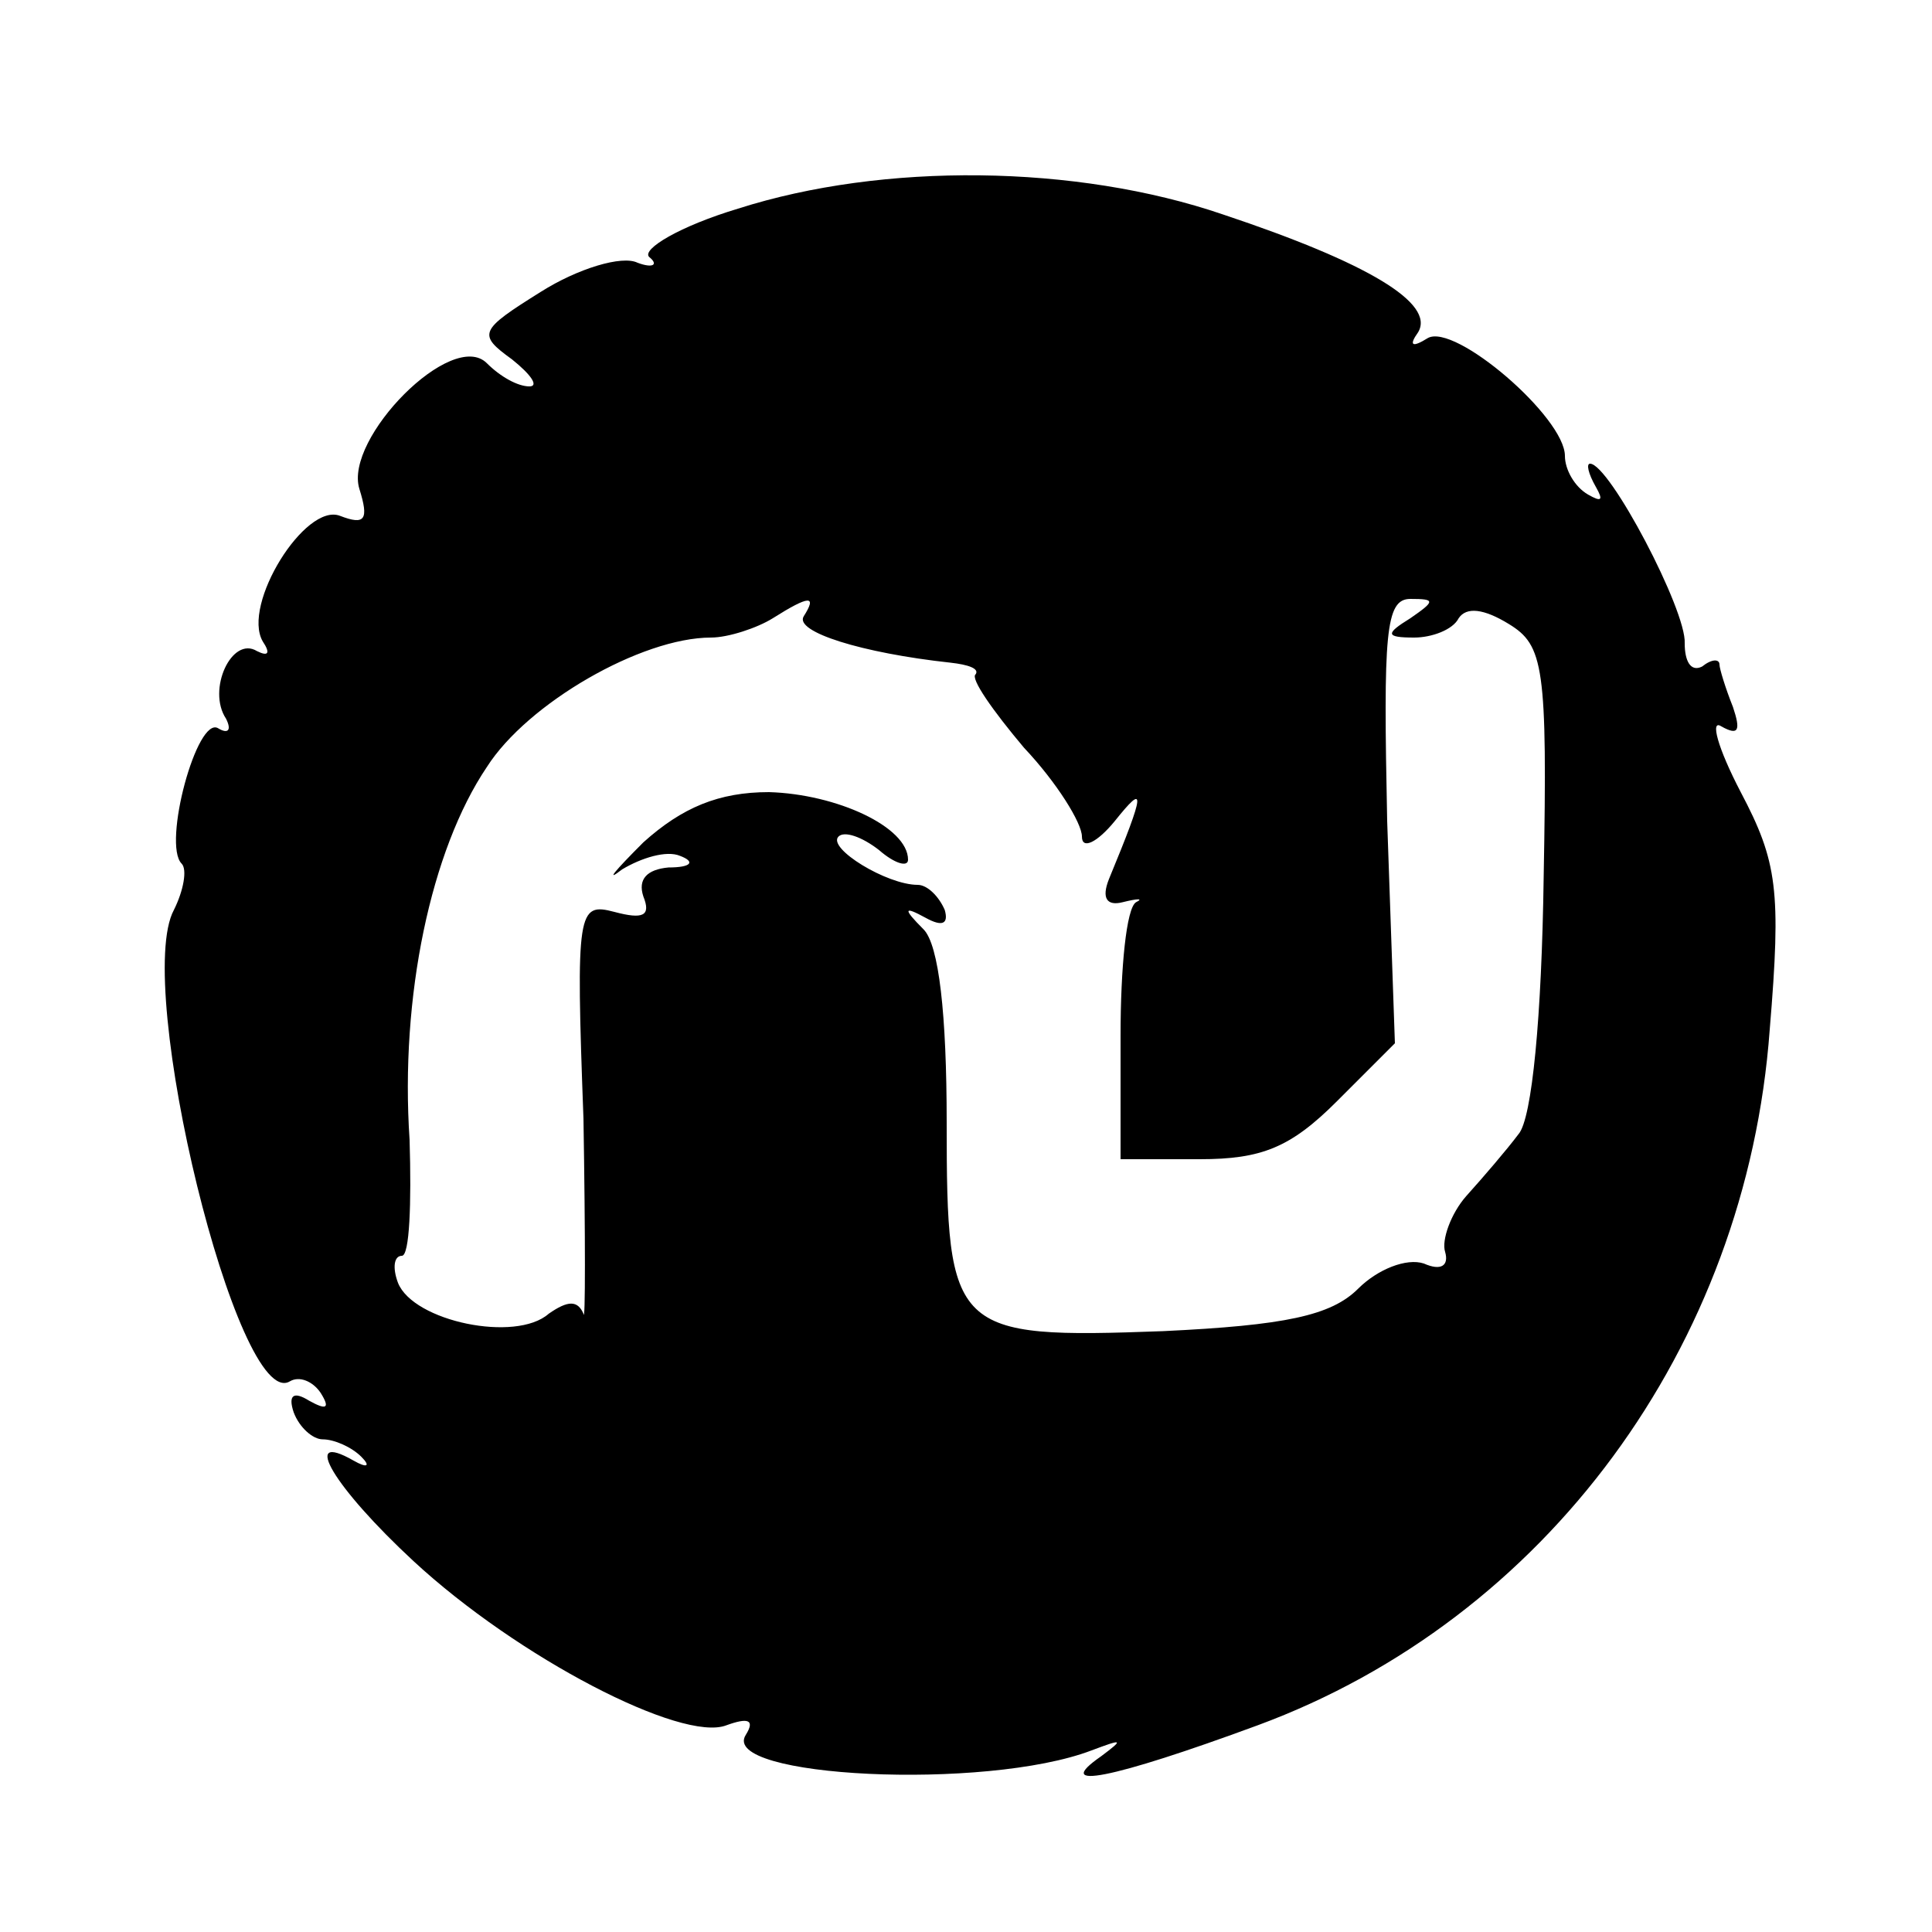 <?xml version="1.0" standalone="no"?>
<!DOCTYPE svg PUBLIC "-//W3C//DTD SVG 20010904//EN"
 "http://www.w3.org/TR/2001/REC-SVG-20010904/DTD/svg10.dtd">
<svg version="1.0" xmlns="http://www.w3.org/2000/svg"
 width="100pt" height="100pt" viewBox="0 0 100 100"
 preserveAspectRatio="xMidYMid meet">
<g transform="translate(0,100) scale(0.1,-0.1)"
fill="#000000" stroke="none">
<path d="M382 892 c-30 -9 -50 -21 -46 -25 5 -4 2 -6 -6 -3 -8 4 -31 -3 -50
-15 -32 -20 -33 -22 -15 -35 10 -8 14 -14 9 -14 -6 0 -15 5 -22 12 -18 18 -74
-39 -66 -65 5 -16 3 -19 -10 -14 -18 7 -51 -46 -40 -65 4 -6 3 -8 -3 -5 -13 8
-26 -20 -16 -35 3 -6 1 -8 -4 -5 -11 7 -29 -60 -19 -70 3 -3 1 -14 -4 -24 -21
-39 33 -260 60 -244 5 3 12 0 16 -6 5 -8 3 -9 -6 -4 -8 5 -11 3 -8 -6 3 -8 10
-14 15 -14 6 0 15 -4 20 -9 5 -5 3 -6 -4 -2 -28 16 -10 -14 31 -52 54 -50 139
-94 162 -85 11 4 15 3 10 -5 -14 -22 124 -29 179 -8 16 6 17 6 5 -3 -26 -18 5
-12 81 16 149 55 253 196 265 360 6 72 4 87 -15 123 -12 23 -16 38 -10 34 9
-5 10 -2 6 10 -4 10 -7 20 -7 22 0 3 -4 3 -9 -1 -6 -3 -9 3 -9 12 1 17 -39 93
-49 93 -2 0 -1 -5 3 -12 4 -7 3 -8 -4 -4 -7 4 -12 13 -12 20 0 20 -57 69 -71
61 -8 -5 -10 -4 -5 3 9 15 -26 36 -101 61 -76 26 -176 27 -251 3z m34 -211
c-5 -8 30 -19 76 -24 9 -1 15 -3 13 -6 -3 -2 9 -19 25 -38 17 -18 30 -39 30
-46 0 -7 8 -3 17 8 16 20 16 16 -3 -30 -4 -10 -1 -14 7 -12 8 2 11 2 7 0 -5
-3 -8 -34 -8 -69 l0 -64 41 0 c32 0 47 6 71 30 l30 30 -4 115 c-2 97 -1 115
12 115 13 0 13 -1 0 -10 -13 -8 -13 -10 2 -10 9 0 20 4 23 10 4 6 13 5 26 -3
18 -11 20 -22 18 -131 -1 -72 -6 -125 -13 -133 -6 -8 -18 -22 -27 -32 -8 -9
-13 -23 -11 -29 2 -7 -2 -10 -11 -6 -9 3 -24 -3 -34 -13 -14 -14 -38 -19 -101
-22 -109 -4 -112 -1 -112 108 0 56 -4 92 -12 100 -11 11 -10 12 1 6 9 -5 12
-3 10 4 -3 7 -9 13 -14 13 -16 0 -47 19 -41 25 3 3 12 0 21 -7 8 -7 15 -9 15
-5 0 17 -37 34 -72 35 -26 0 -45 -8 -65 -26 -15 -15 -20 -21 -11 -14 10 6 23
10 30 7 8 -3 6 -6 -6 -6 -11 -1 -16 -6 -13 -15 4 -10 0 -12 -15 -8 -19 5 -20
1 -16 -107 1 -61 1 -107 0 -101 -3 7 -8 7 -18 0 -17 -15 -70 -4 -78 16 -3 8
-2 14 2 14 4 0 5 27 4 60 -5 74 11 150 40 193 21 33 80 67 116 67 9 0 24 5 32
10 19 12 23 12 16 1z"/>
</g>
</svg>
